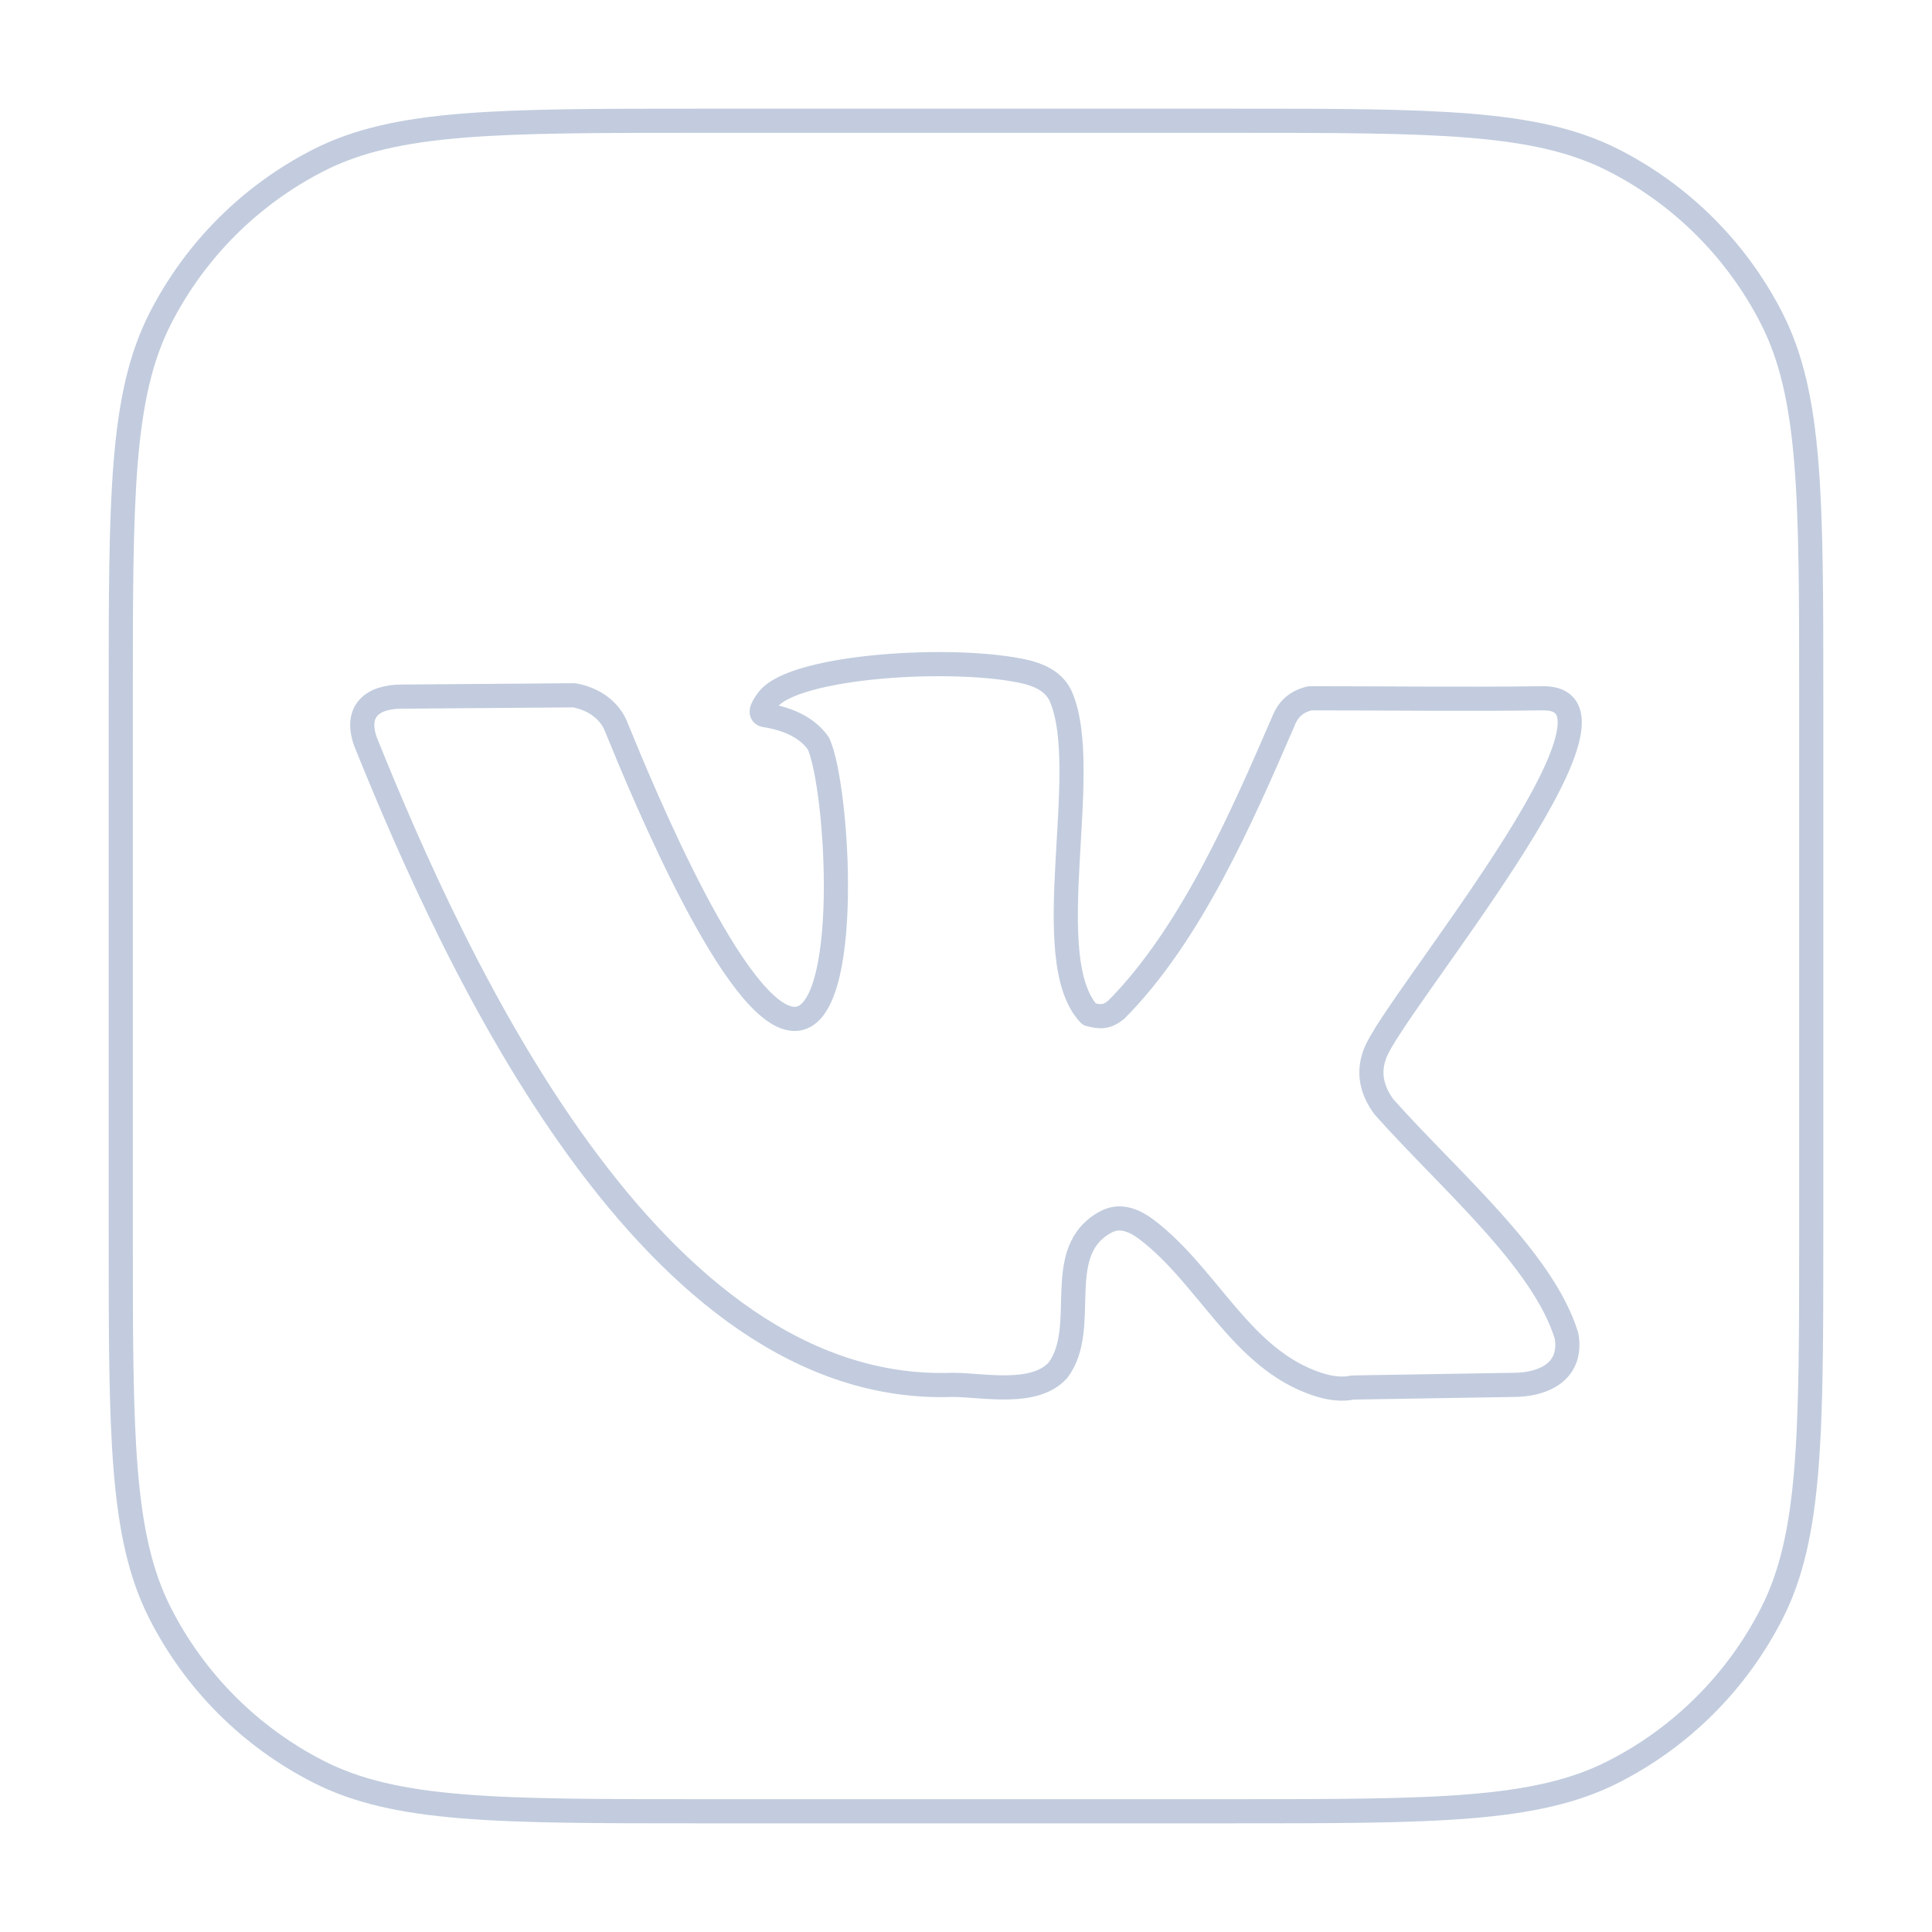 <svg width="80" height="80" viewBox="0 0 80 80" fill="none" xmlns="http://www.w3.org/2000/svg">
  <path d="M5 29C5 20.599 5 16.399 6.635 13.19C8.073 10.368 10.368 8.073 13.19 6.635C16.399 5 20.599 5 29 5H51C59.401 5 63.601 5 66.81 6.635C69.632 8.073 71.927 10.368 73.365 13.19C75 16.399 75 20.599 75 29V51C75 59.401 75 63.601 73.365 66.81C71.927 69.632 69.632 71.927 66.81 73.365C63.601 75 59.401 75 51 75H29C20.599 75 16.399 75 13.19 73.365C10.368 71.927 8.073 69.632 6.635 66.81C5 63.601 5 59.401 5 51V29Z" stroke="#C2CCDE" stroke-linecap="round" stroke-linejoin="round" />
  <path d="M57.308 45.835C56.77 45.105 56.649 44.365 56.943 43.615C57.678 41.616 68.373 28.915 63.918 28.915C60.856 28.956 57.174 28.915 54.239 28.915C53.694 29.048 53.341 29.334 53.12 29.916C51.404 33.874 49.304 38.704 46.225 41.808C45.82 42.134 45.568 42.12 45.106 42C42.947 39.726 45.249 31.938 43.936 28.86C43.677 28.258 43.111 27.986 42.531 27.832C39.6 27.134 32.904 27.55 31.812 28.956C31.5 29.358 31.456 29.578 31.681 29.613C32.722 29.778 33.459 30.171 33.893 30.792C34.711 32.593 35.314 42.191 32.904 42.191C30.494 42.191 26.609 32.772 25.541 30.161C25.257 29.375 24.534 28.924 23.772 28.791L16.643 28.845C15.39 28.845 14.69 29.464 15.134 30.709C18.847 39.926 26.972 57.791 39.435 57.344C40.683 57.344 42.831 57.823 43.806 56.741C45.146 54.963 43.512 51.797 45.809 50.59C46.389 50.281 46.989 50.54 47.487 50.919C50.043 52.865 51.4 56.281 54.551 57.317C55.106 57.5 55.591 57.546 56.008 57.454L62.668 57.345C63.905 57.345 65.123 56.795 64.867 55.316C63.896 52.146 60.027 48.887 57.308 45.835Z" stroke="#C2CCDE" stroke-linecap="round" stroke-linejoin="round" />
</svg>
